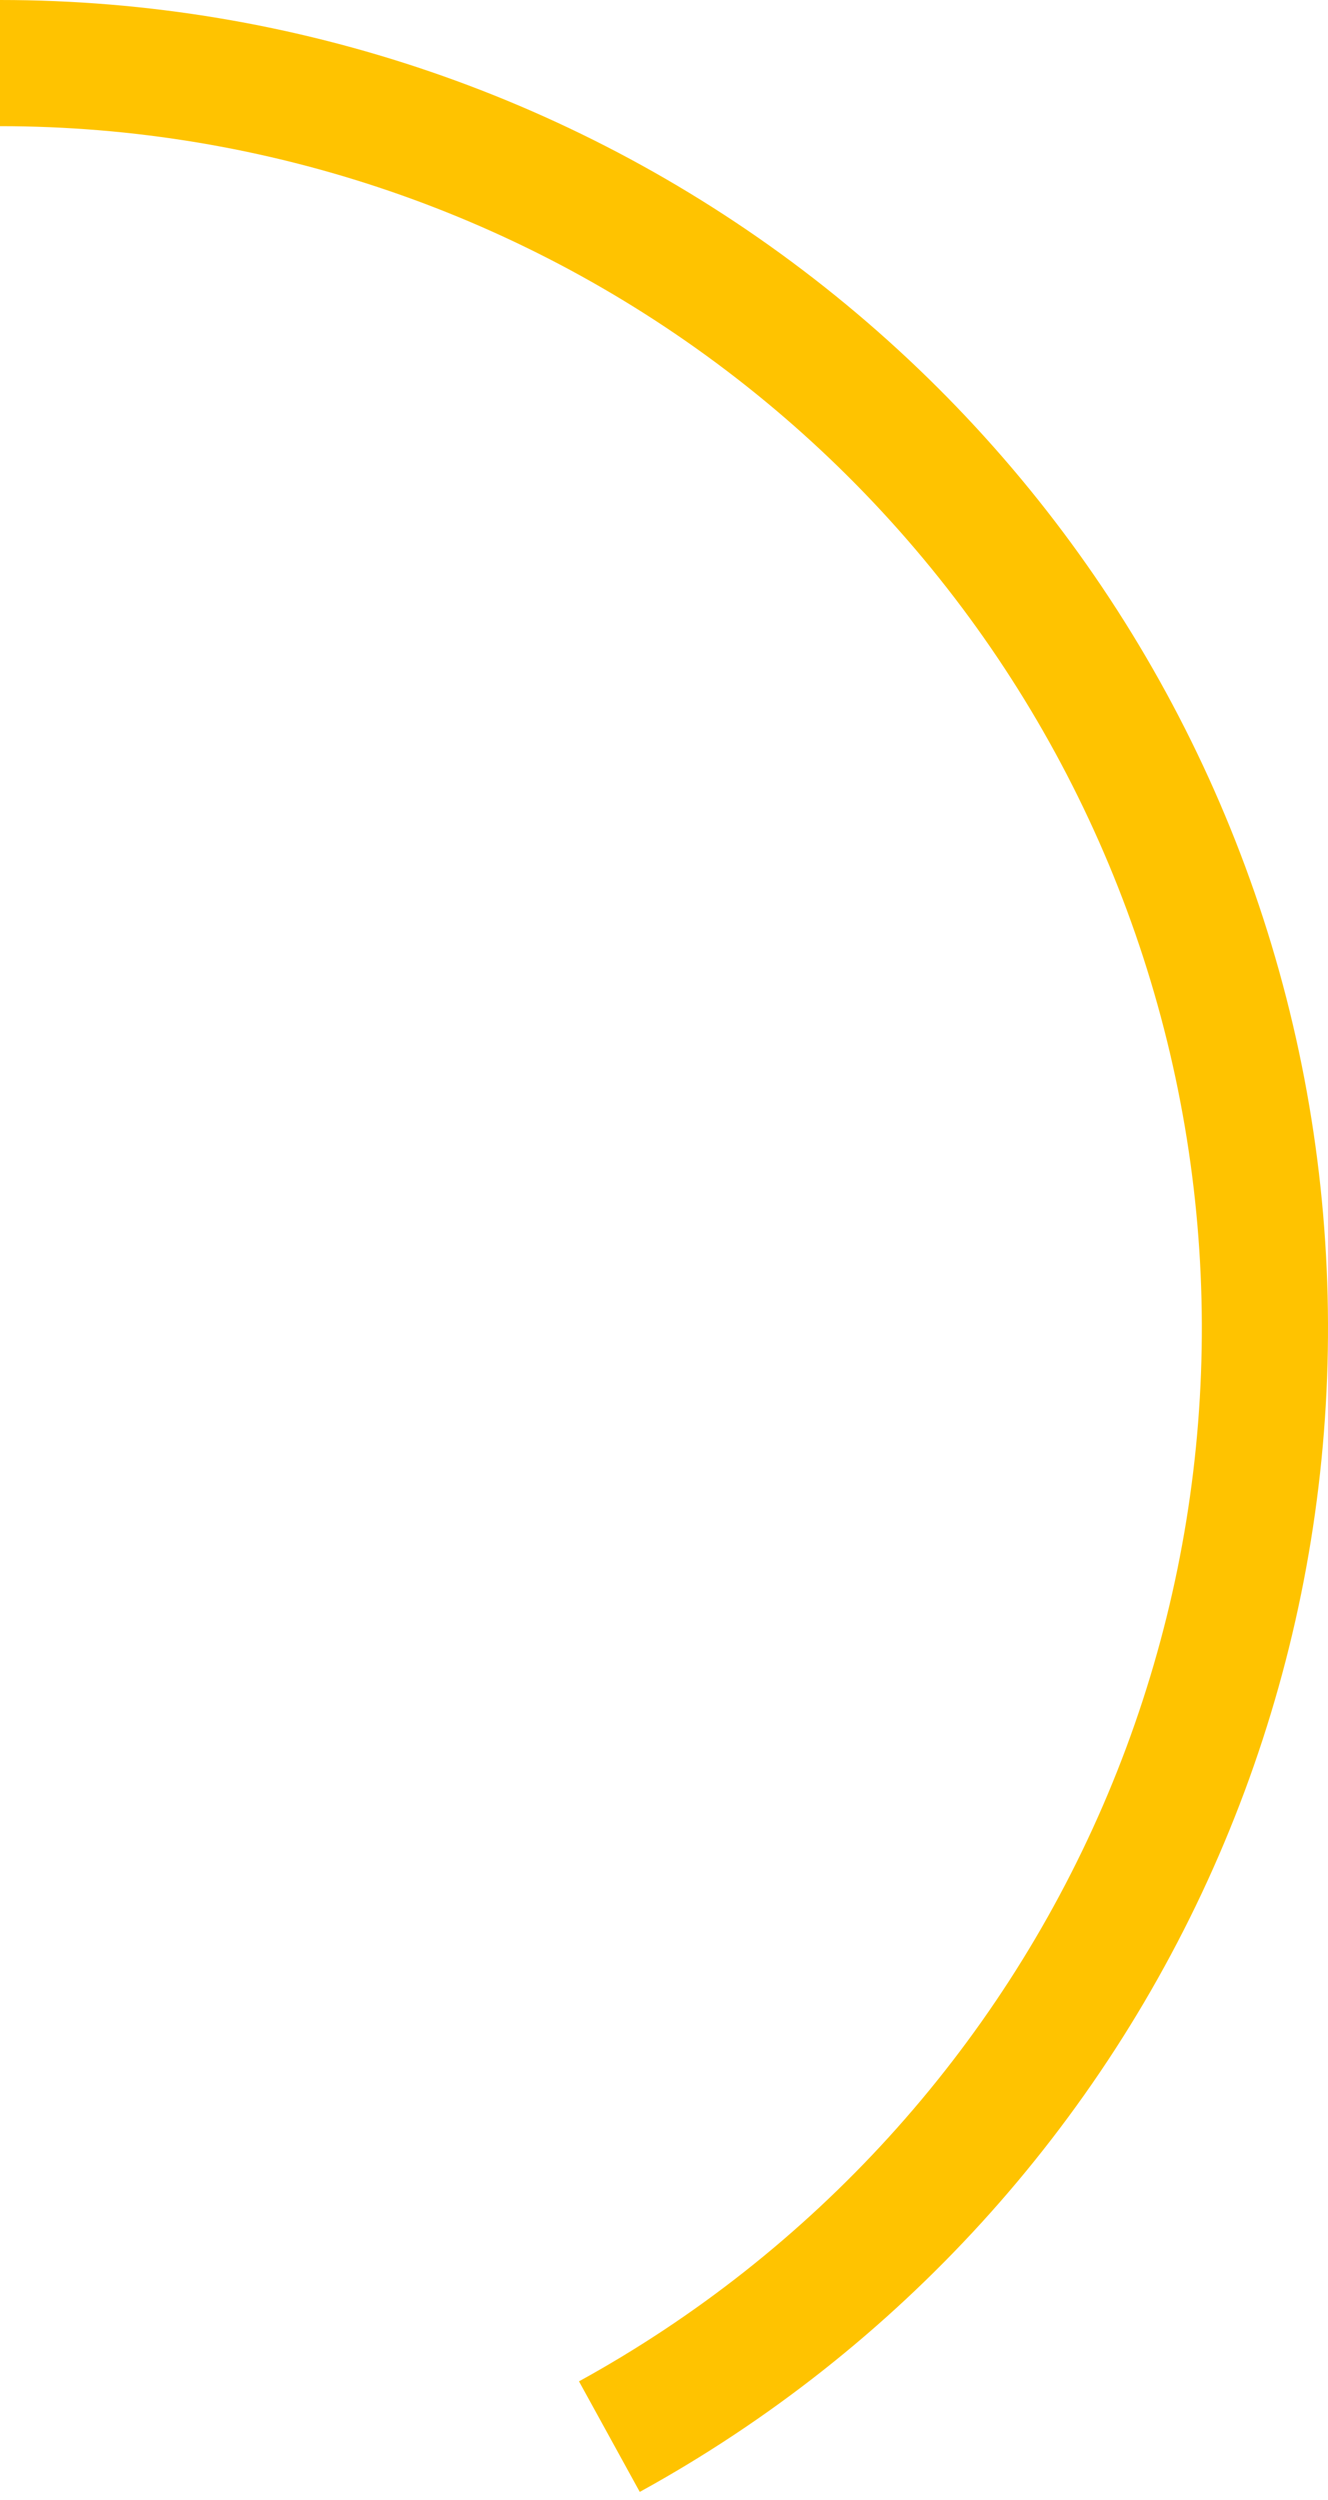 <svg width="85" height="160" viewBox="0 0 85 160" fill="none" xmlns="http://www.w3.org/2000/svg">
<path d="M0 0C18.864 2.24949e-07 37.192 6.275 52.097 17.837C67.002 29.399 77.638 45.59 82.33 63.861C87.021 82.133 85.501 101.445 78.009 118.758C70.517 136.07 57.479 150.398 40.949 159.486L37.059 152.41C52.019 144.186 63.818 131.218 70.598 115.551C77.378 99.883 78.754 82.405 74.508 65.87C70.263 49.334 60.637 34.681 47.148 24.217C33.659 13.754 17.072 8.075 0 8.075V0Z" fill="#FFC300"/>
</svg>
